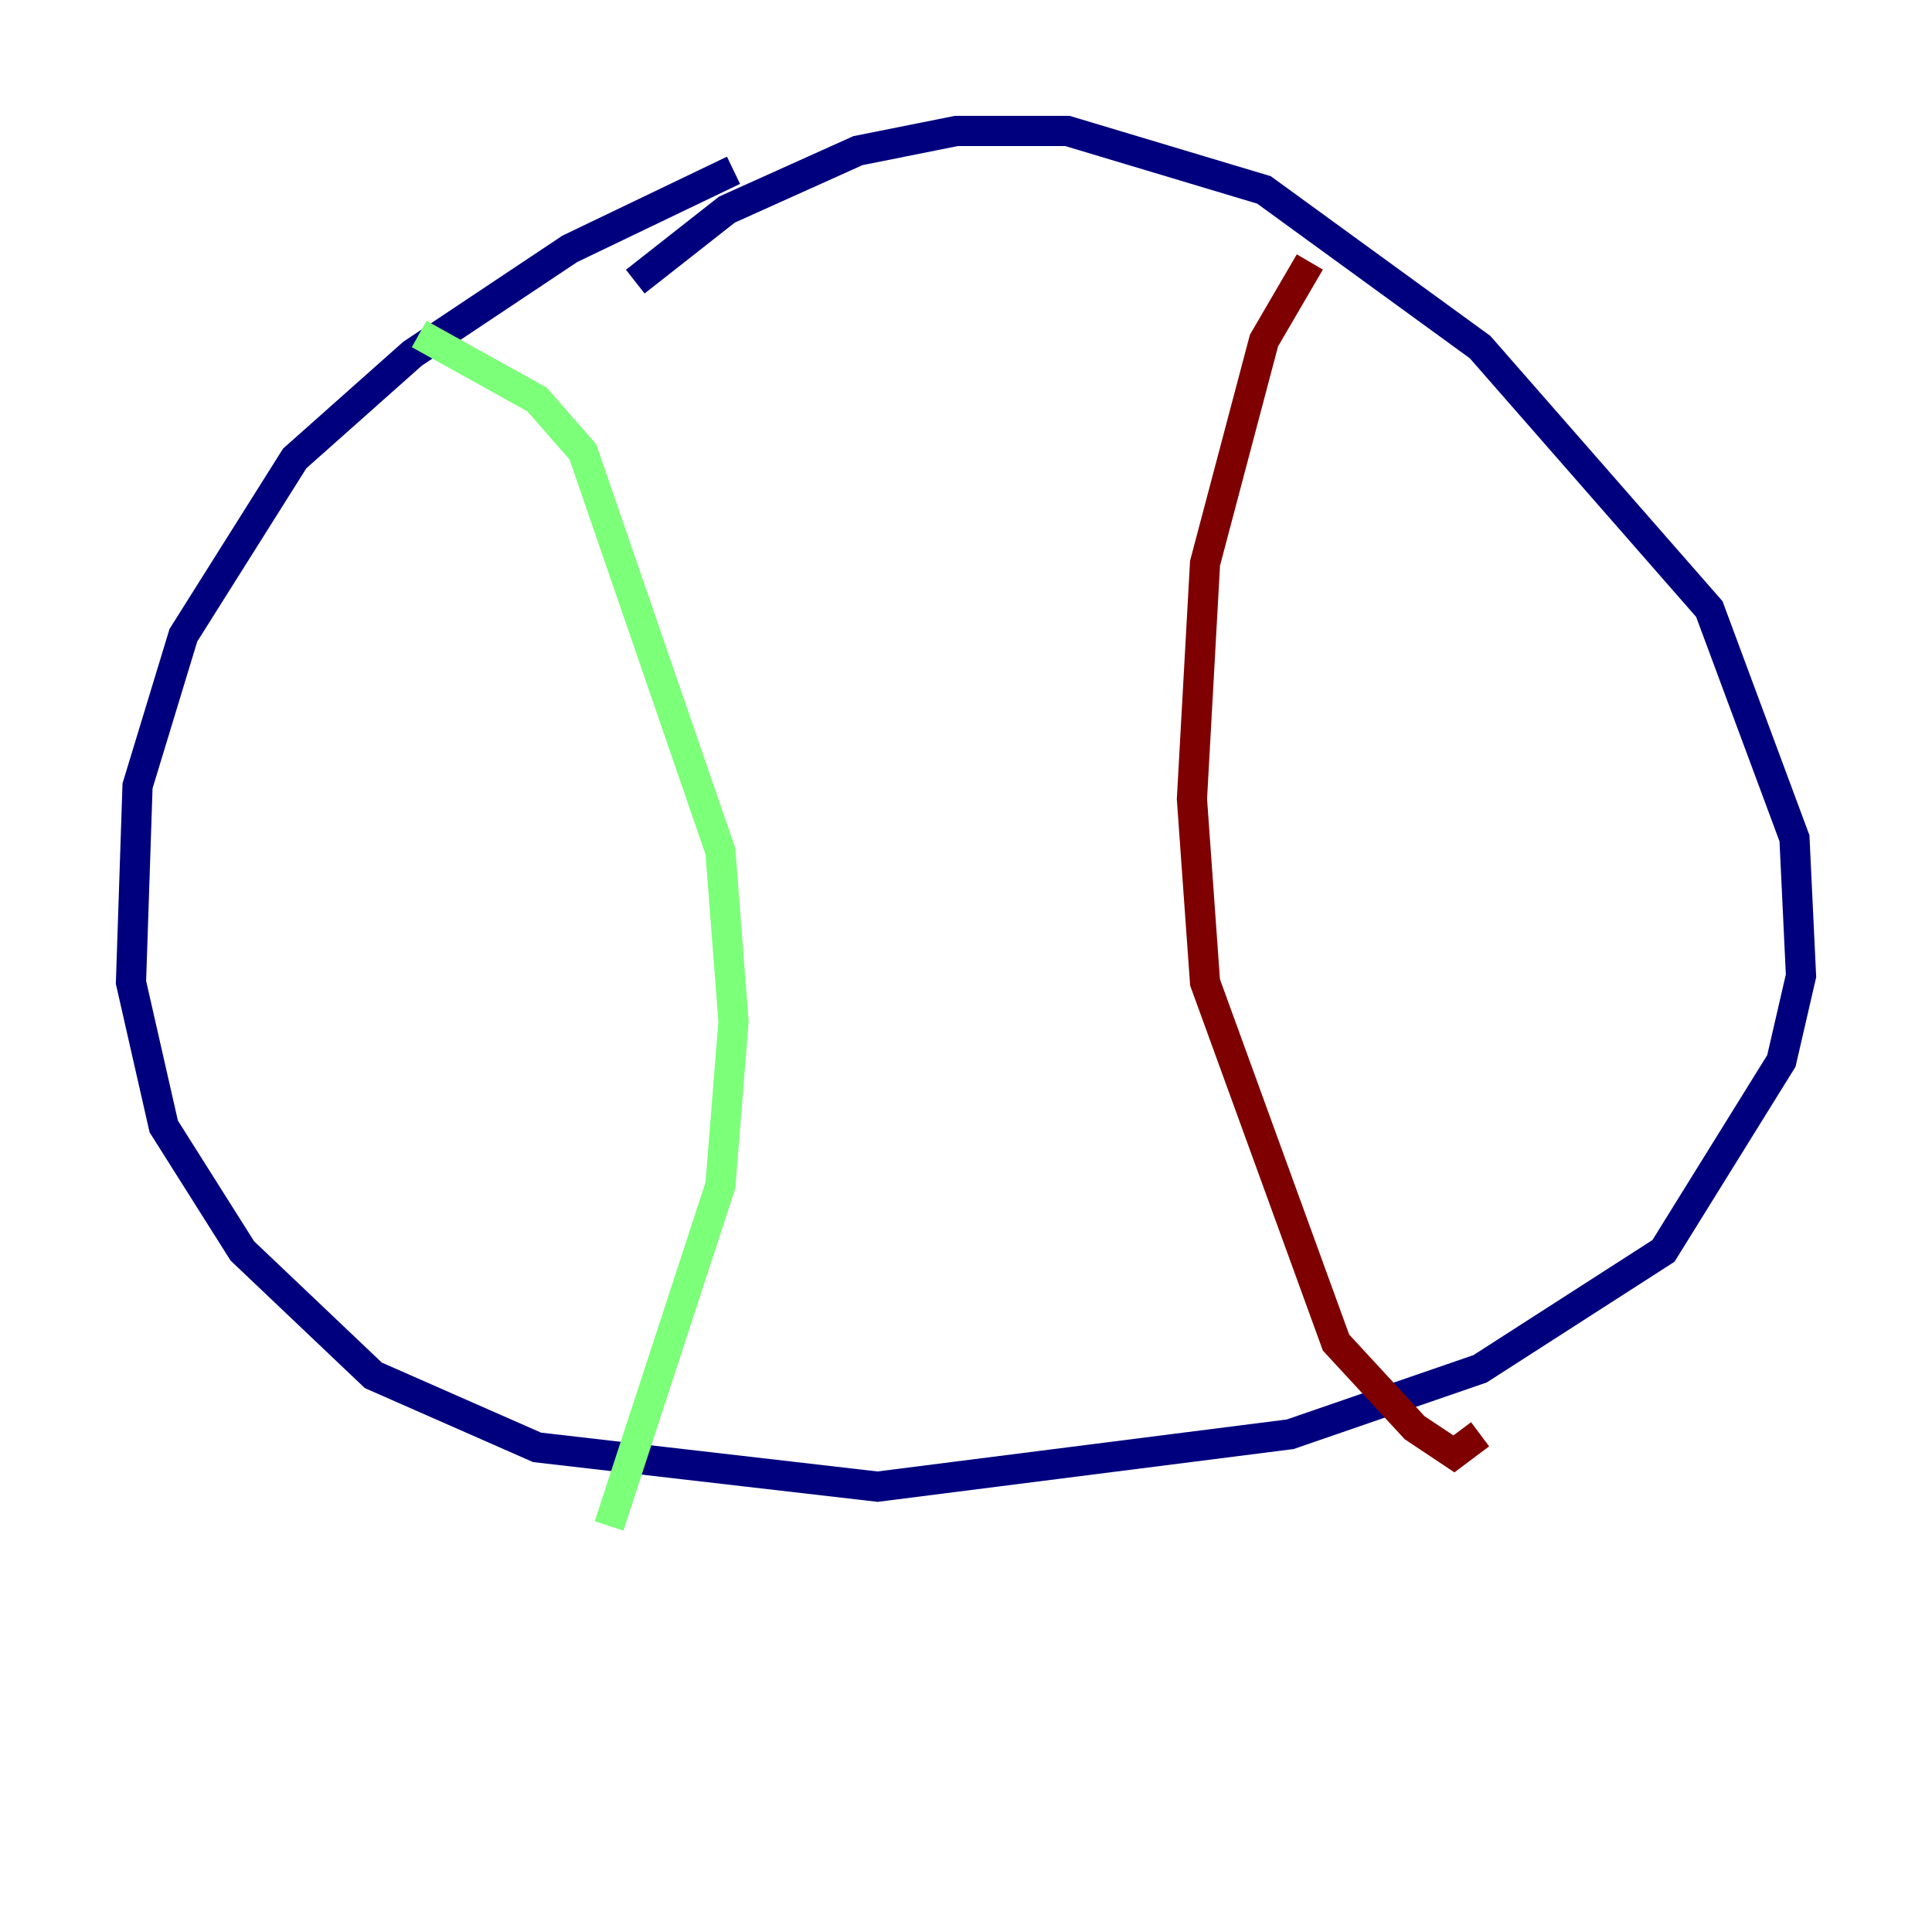 <?xml version="1.0" encoding="utf-8" ?>
<svg baseProfile="tiny" height="128" version="1.2" viewBox="0,0,128,128" width="128" xmlns="http://www.w3.org/2000/svg" xmlns:ev="http://www.w3.org/2001/xml-events" xmlns:xlink="http://www.w3.org/1999/xlink"><defs /><polyline fill="none" points="48.597,11.281 37.749,16.488 27.336,23.43 19.525,30.373 12.149,42.088 9.112,52.068 8.678,65.085 10.848,74.63 16.054,82.875 24.732,91.119 35.58,95.891 58.142,98.495 85.478,95.024 98.061,90.685 110.21,82.875 118.02,70.291 119.322,64.651 118.888,55.539 113.248,40.352 98.061,22.997 83.742,12.583 70.725,8.678 63.349,8.678 56.841,9.98 48.163,13.885 42.088,18.658" stroke="#00007f" stroke-width="2" /><polyline fill="none" points="27.77,22.129 35.58,26.468 38.617,29.939 47.729,56.407 48.597,67.688 47.729,78.536 40.352,101.098" stroke="#7cff79" stroke-width="2" /><polyline fill="none" points="86.78,17.356 83.742,22.563 79.837,37.315 78.969,52.936 79.837,65.085 88.515,88.949 93.722,94.59 96.325,96.325 98.061,95.024" stroke="#7f0000" stroke-width="2" /></svg>